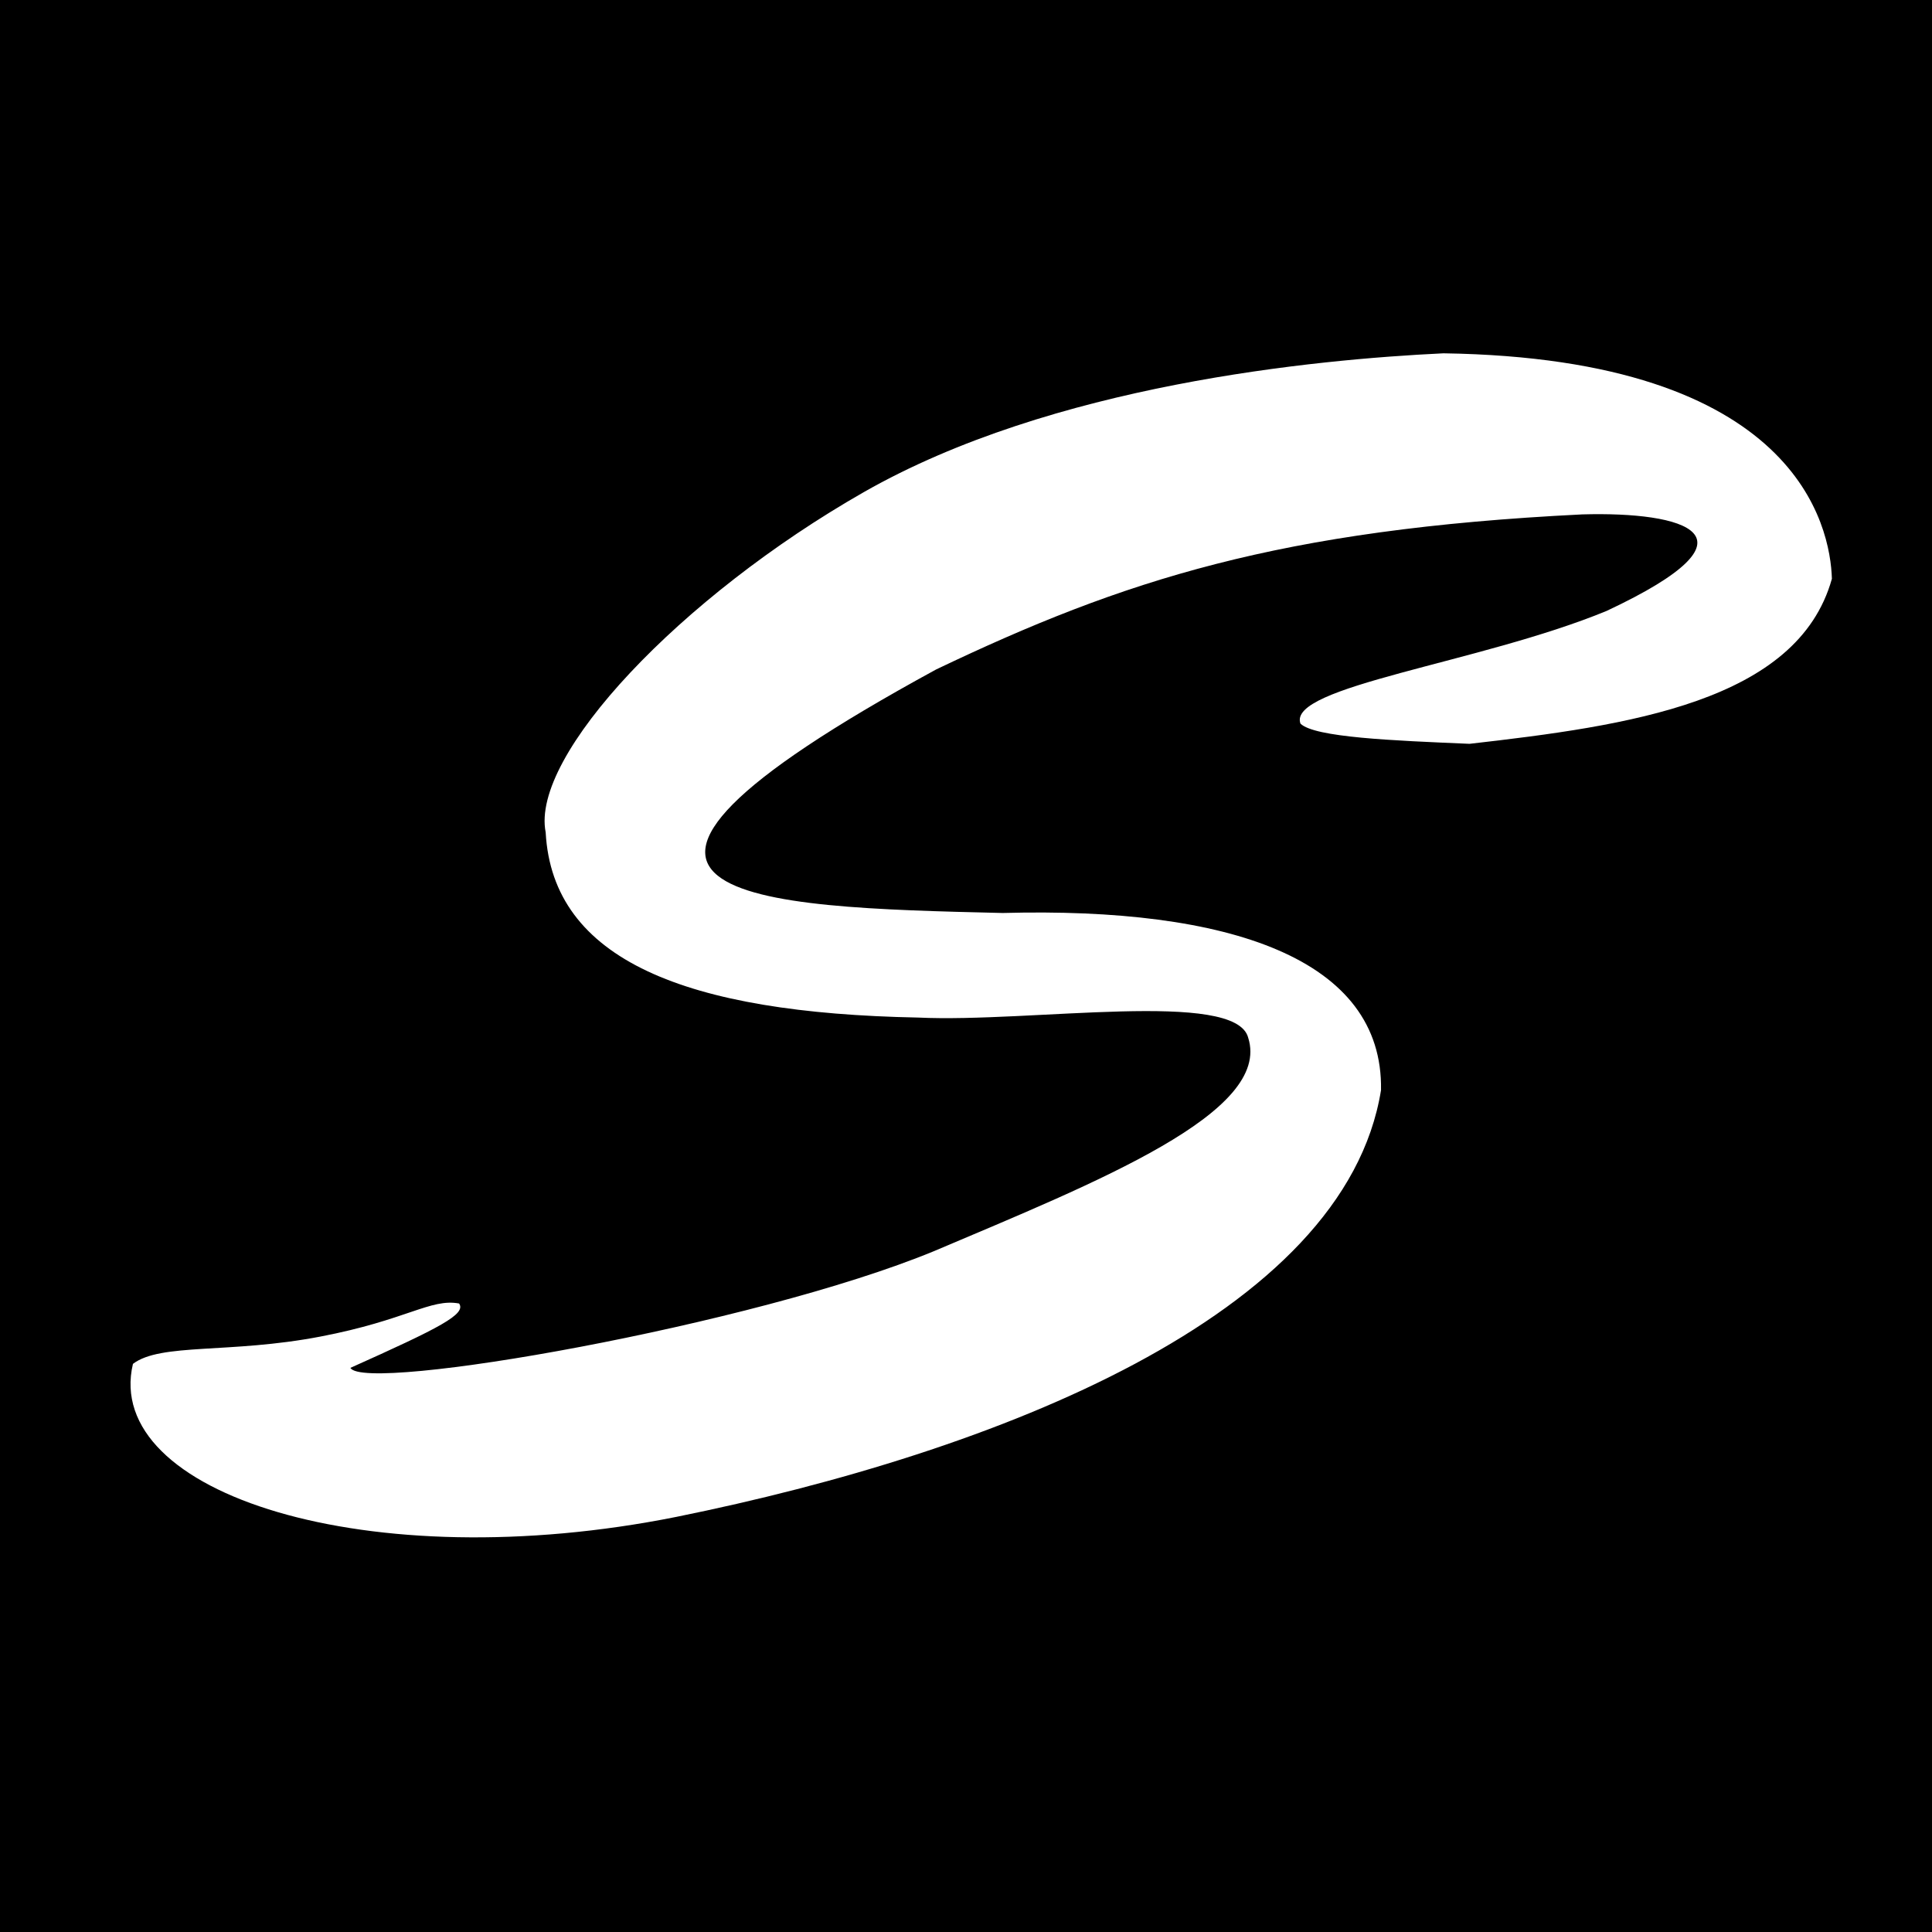 <?xml version="1.0" encoding="UTF-8" standalone="no"?>
<!-- Created with Inkscape (http://www.inkscape.org/) -->

<svg
   xmlns:dc="http://purl.org/dc/elements/1.1/"
   xmlns:cc="http://creativecommons.org/ns#"
   xmlns:rdf="http://www.w3.org/1999/02/22-rdf-syntax-ns#"
   xmlns:svg="http://www.w3.org/2000/svg"
   xmlns="http://www.w3.org/2000/svg"
   xmlns:sodipodi="http://sodipodi.sourceforge.net/DTD/sodipodi-0.dtd"
   xmlns:inkscape="http://www.inkscape.org/namespaces/inkscape"
   width="16"
   height="16"
   id="svg2"
   version="1.1"
   inkscape:version="0.48.2 r9819"
   sodipodi:docname="New document 1">
  <defs
     id="defs4" />
  <sodipodi:namedview
     id="base"
     pagecolor="#ffffff"
     bordercolor="#666666"
     borderopacity="1.0"
     inkscape:pageopacity="0.0"
     inkscape:pageshadow="2"
     inkscape:zoom="14.436763"
     inkscape:cx="3.1718518"
     inkscape:cy="-2.8393512"
     inkscape:document-units="px"
     inkscape:current-layer="layer1"
     showgrid="false"
     inkscape:window-width="1211"
     inkscape:window-height="1007"
     inkscape:window-x="0"
     inkscape:window-y="0"
     inkscape:window-maximized="0" />
  <g
     inkscape:label="Layer 1"
     inkscape:groupmode="layer"
     id="layer1"
     transform="translate(0,-1036.362)">
    <rect
       style="fill:#000000;fill-opacity:1;stroke:none"
       id="rect3901"
       width="16"
       height="16"
       x="0"
       y="1036.362" />
    <path
       style="fill:#ffffff;fill-opacity:1;stroke:none"
       d="m 12.17,1042.522 c 1.307,-0.149 2.716,-0.346 3.001,-1.367 -0.013,-0.431 -0.284,-1.824 -3.217,-1.867 -1.07,0.051 -3.241,0.26 -4.801,1.15 -1.516,0.865 -2.761,2.181 -2.634,2.817 0.057,1.058 1.162,1.497 3.084,1.534 0.939,0.044 2.63,-0.235 2.734,0.167 0.197,0.619 -1.245,1.192 -2.601,1.767 -1.495,0.617 -4.72,1.178 -4.834,0.967 0.745,-0.334 0.961,-0.445 0.9,-0.533 -0.237,-0.044 -0.433,0.137 -1.149,0.274 -0.75,0.144 -1.322,0.051 -1.552,0.226 -0.255,1.075 1.954,1.777 4.501,1.267 2.645,-0.536 5.534,-1.665 5.835,-3.534 0.019,-1.086 -1.251,-1.518 -3.134,-1.467 -2.042,-0.048 -4.064,-0.103 -0.55,-2.017 1.551,-0.741 2.844,-1.16 5.351,-1.284 0.839,-0.024 1.546,0.169 0.2,0.8 -1.055,0.434 -2.648,0.624 -2.534,0.933 0.118,0.114 0.762,0.14 1.4,0.167 z"
       id="path3131"
       inkscape:connector-curvature="0"
       sodipodi:nodetypes="cccsccccccsccccccccc" />
  </g>
</svg>
